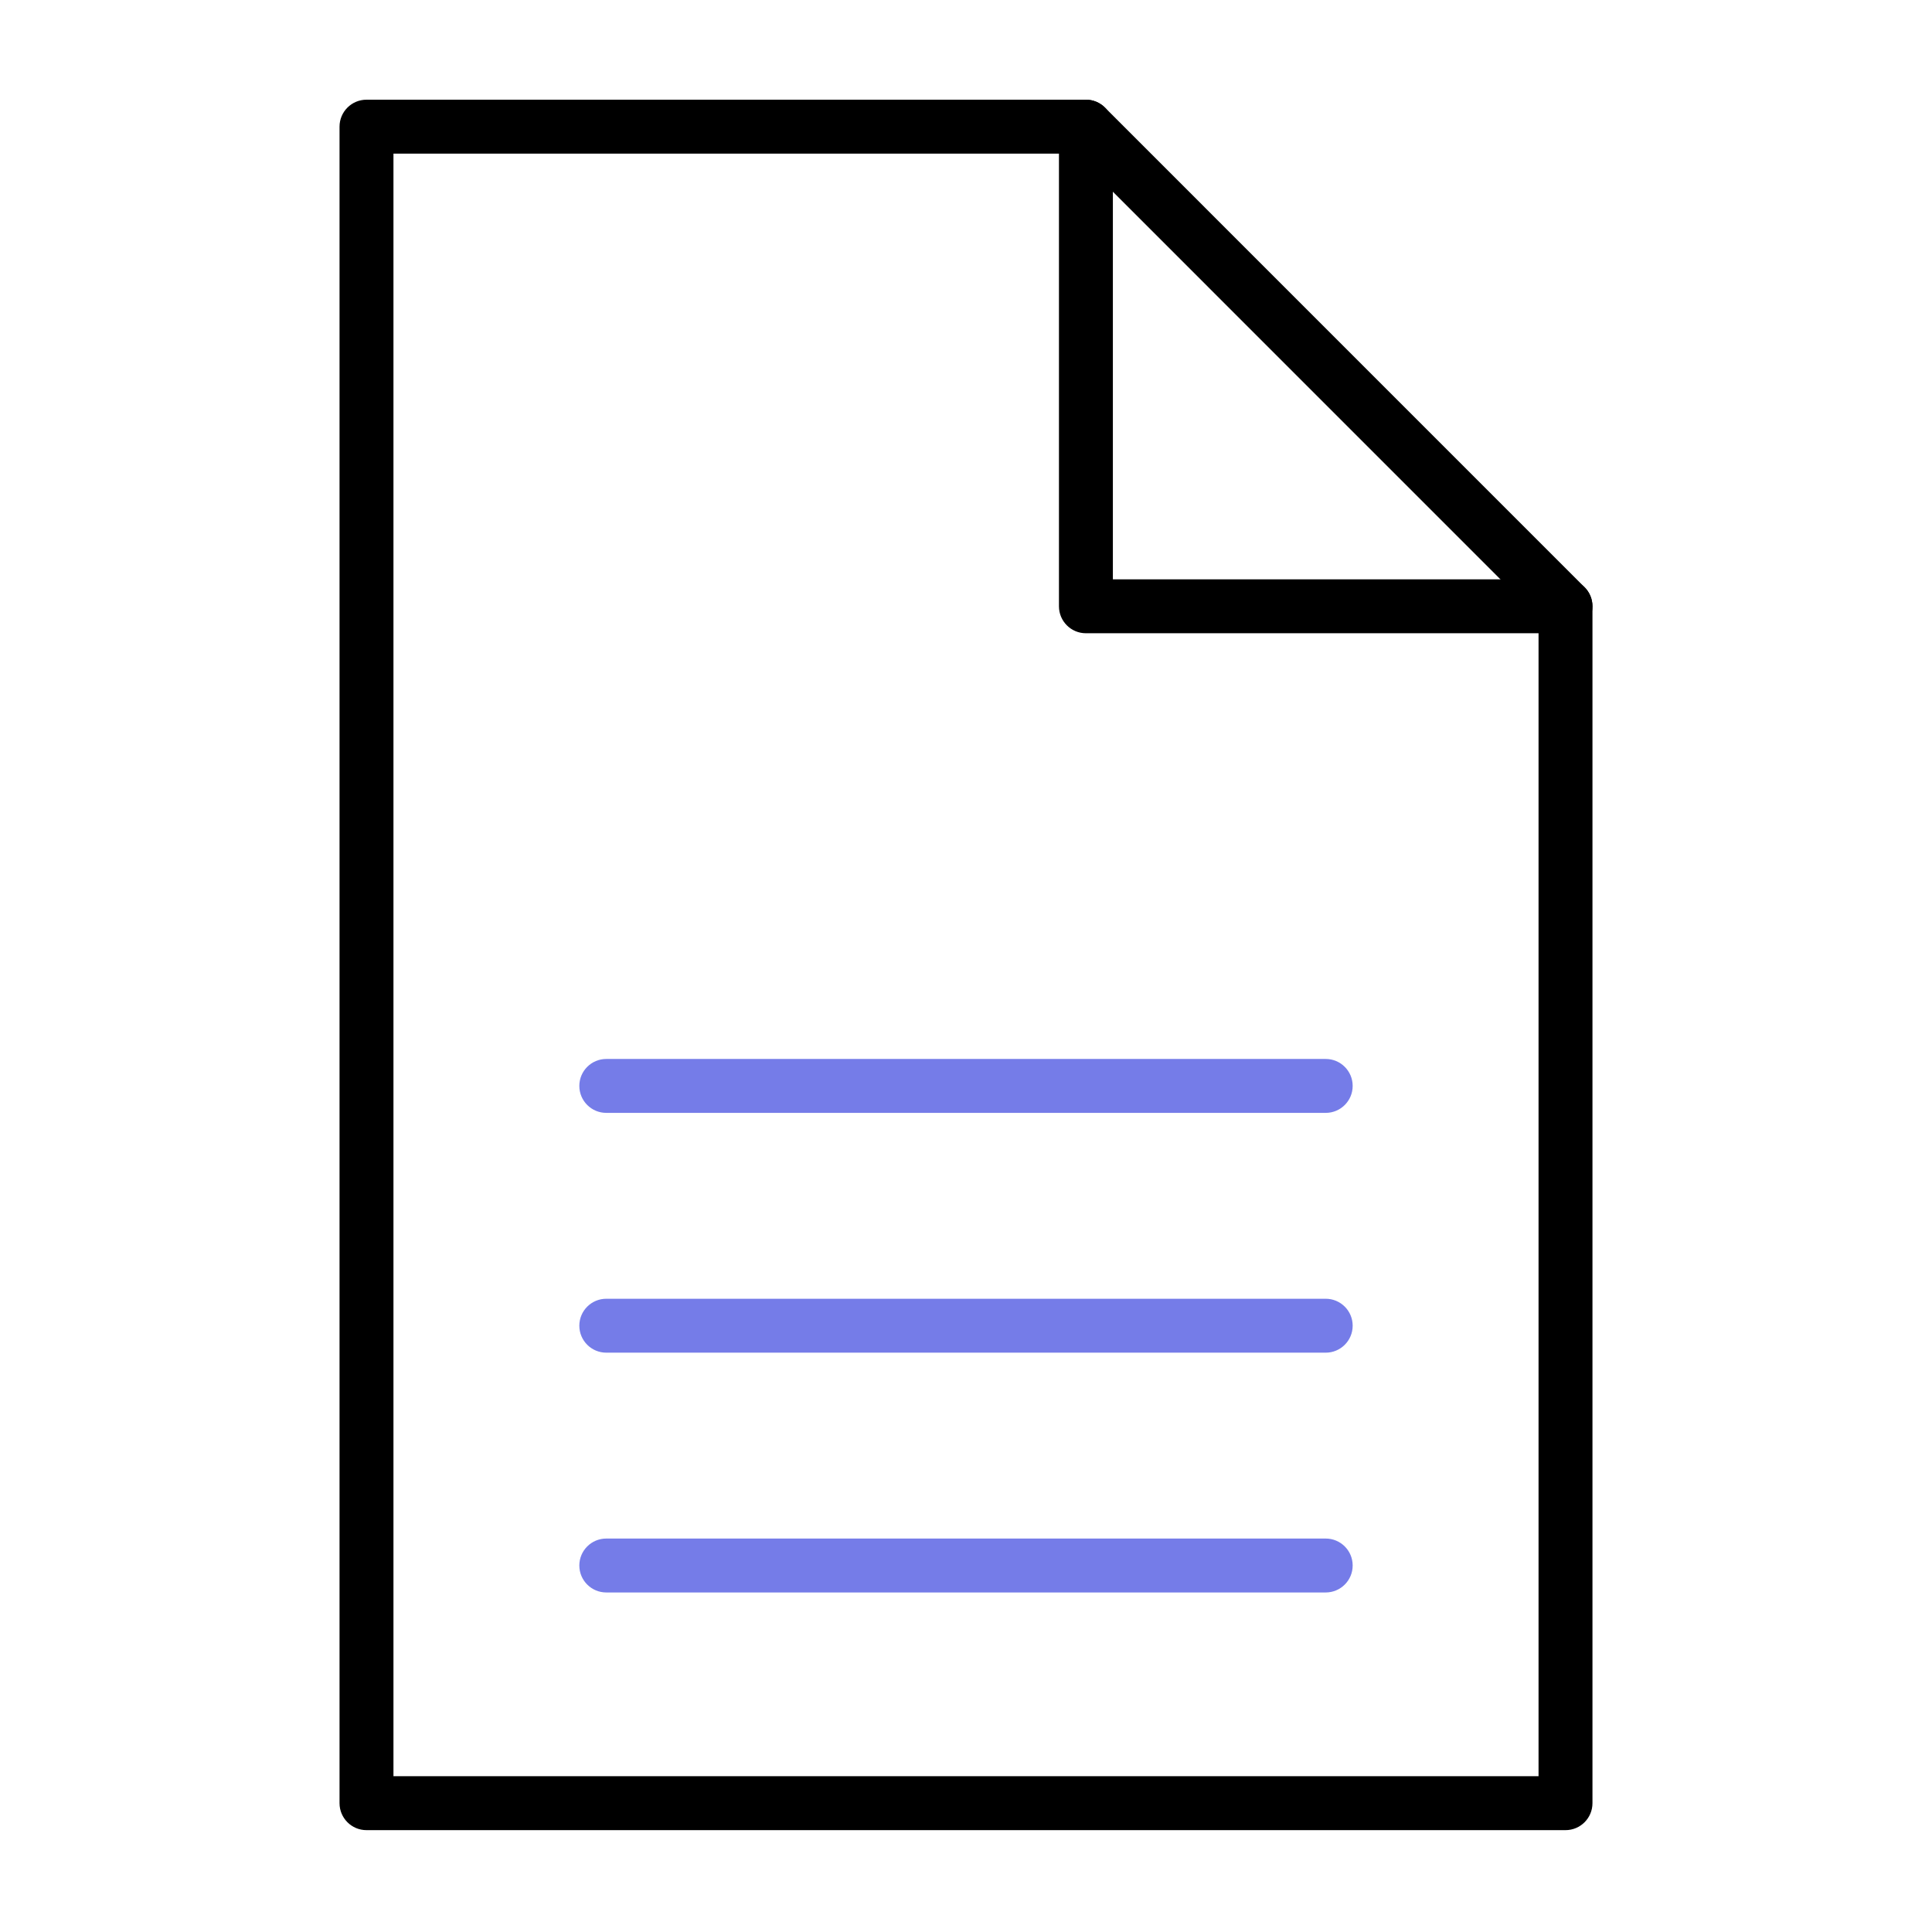 <svg width="430" height="430" viewBox="0 0 430 430" fill="none" xmlns="http://www.w3.org/2000/svg">
<path fill-rule="evenodd" clip-rule="evenodd" d="M128.94 241.69C128.94 238.376 131.626 235.69 134.94 235.69H295.06C298.374 235.69 301.06 238.376 301.06 241.69C301.06 245.004 298.374 247.69 295.06 247.69H134.94C131.626 247.69 128.94 245.004 128.94 241.69Z" fill="#757ce8"/>
<path fill-rule="evenodd" clip-rule="evenodd" d="M128.94 295.06C128.94 291.746 131.626 289.06 134.94 289.06H295.06C298.374 289.06 301.06 291.746 301.06 295.06C301.06 298.374 298.374 301.06 295.06 301.06H134.94C131.626 301.06 128.94 298.374 128.94 295.06Z" fill="#757ce8"/>
<path fill-rule="evenodd" clip-rule="evenodd" d="M128.94 348.43C128.94 345.116 131.626 342.43 134.94 342.43H295.06C298.374 342.43 301.06 345.116 301.06 348.43C301.06 351.744 298.374 354.43 295.06 354.43H134.94C131.626 354.43 128.94 351.744 128.94 348.43Z" fill="#757ce8"/>
<path fill-rule="evenodd" clip-rule="evenodd" d="M75.57 28.19C75.57 24.876 78.256 22.19 81.57 22.19H241.69C243.281 22.19 244.808 22.822 245.933 23.948L352.673 130.698C353.798 131.823 354.43 133.349 354.43 134.94V401.33C354.43 404.644 351.744 407.33 348.43 407.33H81.57C78.256 407.33 75.57 404.644 75.57 401.33V28.19ZM87.57 34.19V395.33H342.43V137.425L239.205 34.19H87.57Z" fill="#000000"/>
<path fill-rule="evenodd" clip-rule="evenodd" d="M241.69 22.19C245.004 22.19 247.69 24.876 247.69 28.19V128.94H348.43C351.744 128.94 354.43 131.626 354.43 134.94C354.43 138.254 351.744 140.94 348.43 140.94H241.69C238.376 140.94 235.69 138.254 235.69 134.94V28.19C235.69 24.876 238.376 22.19 241.69 22.19Z" fill="#000000"/>
</svg>
